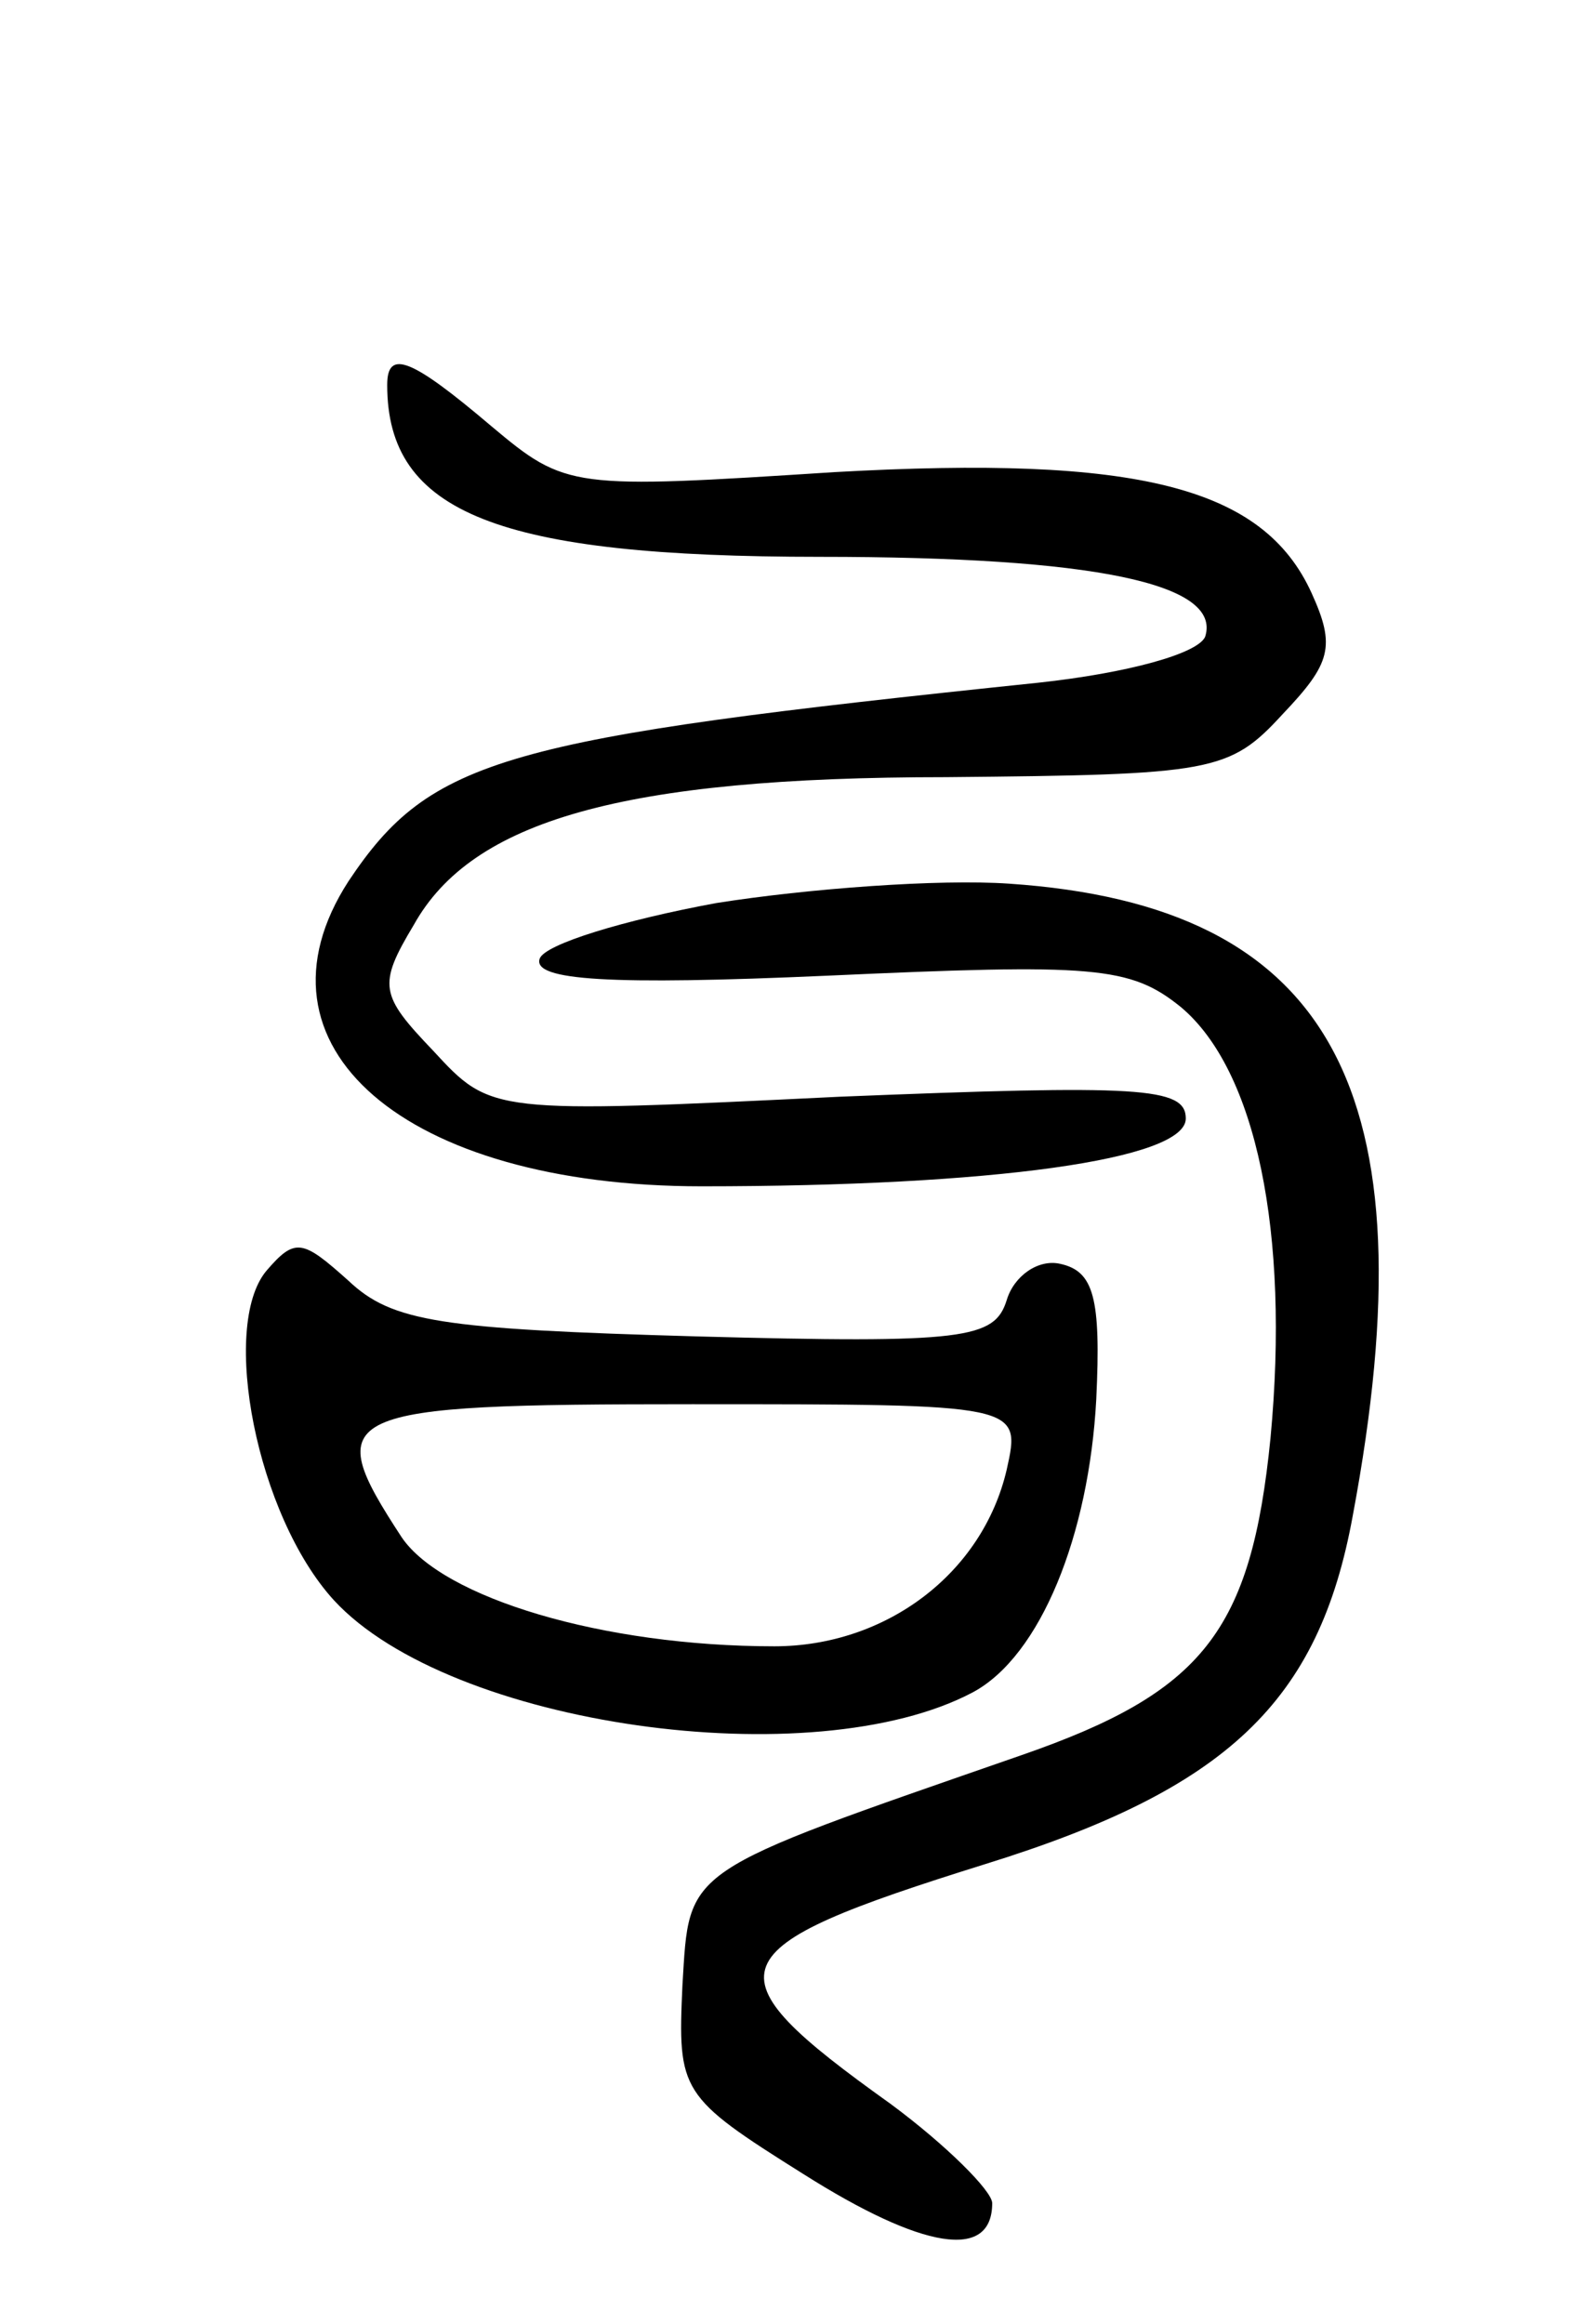 <svg version="1.0" xmlns="http://www.w3.org/2000/svg"
 width="65pt" height="96pt" viewBox="0 0 65 96"
 preserveAspectRatio="xMidYMid meet">
<g transform="translate(0,96) scale(0.1,-0.1)"
fill="#000000" stroke="none">
<path d="M160 801 c0 -53 46 -71 179 -71 113 0 166 -11 159 -33 -3 -7 -32 -15
-69 -19 -221 -23 -251 -31 -285 -82 -44 -68 23 -126 146 -126 120 0 200 11
200 28 0 13 -19 14 -143 9 -144 -7 -144 -7 -168 19 -22 23 -23 27 -8 52 24 43
86 61 220 61 110 1 117 2 139 26 20 21 22 28 12 50 -20 44 -72 57 -197 50
-109 -7 -111 -7 -142 19 -33 28 -43 32 -43 17z"/>
<path d="M296 587 c-38 -7 -71 -17 -73 -23 -3 -9 29 -11 119 -7 110 5 125 4
146 -13 31 -26 45 -93 37 -178 -8 -80 -28 -105 -103 -131 -141 -49 -137 -46
-140 -95 -2 -44 -1 -46 50 -78 49 -31 78 -36 78 -12 0 5 -19 24 -42 41 -77 55
-73 64 39 99 100 31 138 67 152 144 33 176 -9 252 -142 261 -29 2 -83 -2 -121
-8z"/>
<path d="M110 435 c-19 -23 -4 -101 28 -136 48 -52 198 -73 264 -38 28 15 48
65 51 121 2 42 -1 53 -15 56 -9 2 -19 -5 -22 -15 -5 -16 -17 -18 -128 -15
-106 3 -126 6 -144 23 -19 17 -22 18 -34 4z m306 -82 c-10 -43 -50 -73 -96
-73 -71 0 -137 20 -154 45 -34 52 -28 55 120 55 136 0 136 0 130 -27z"/>
</g>
</svg>
